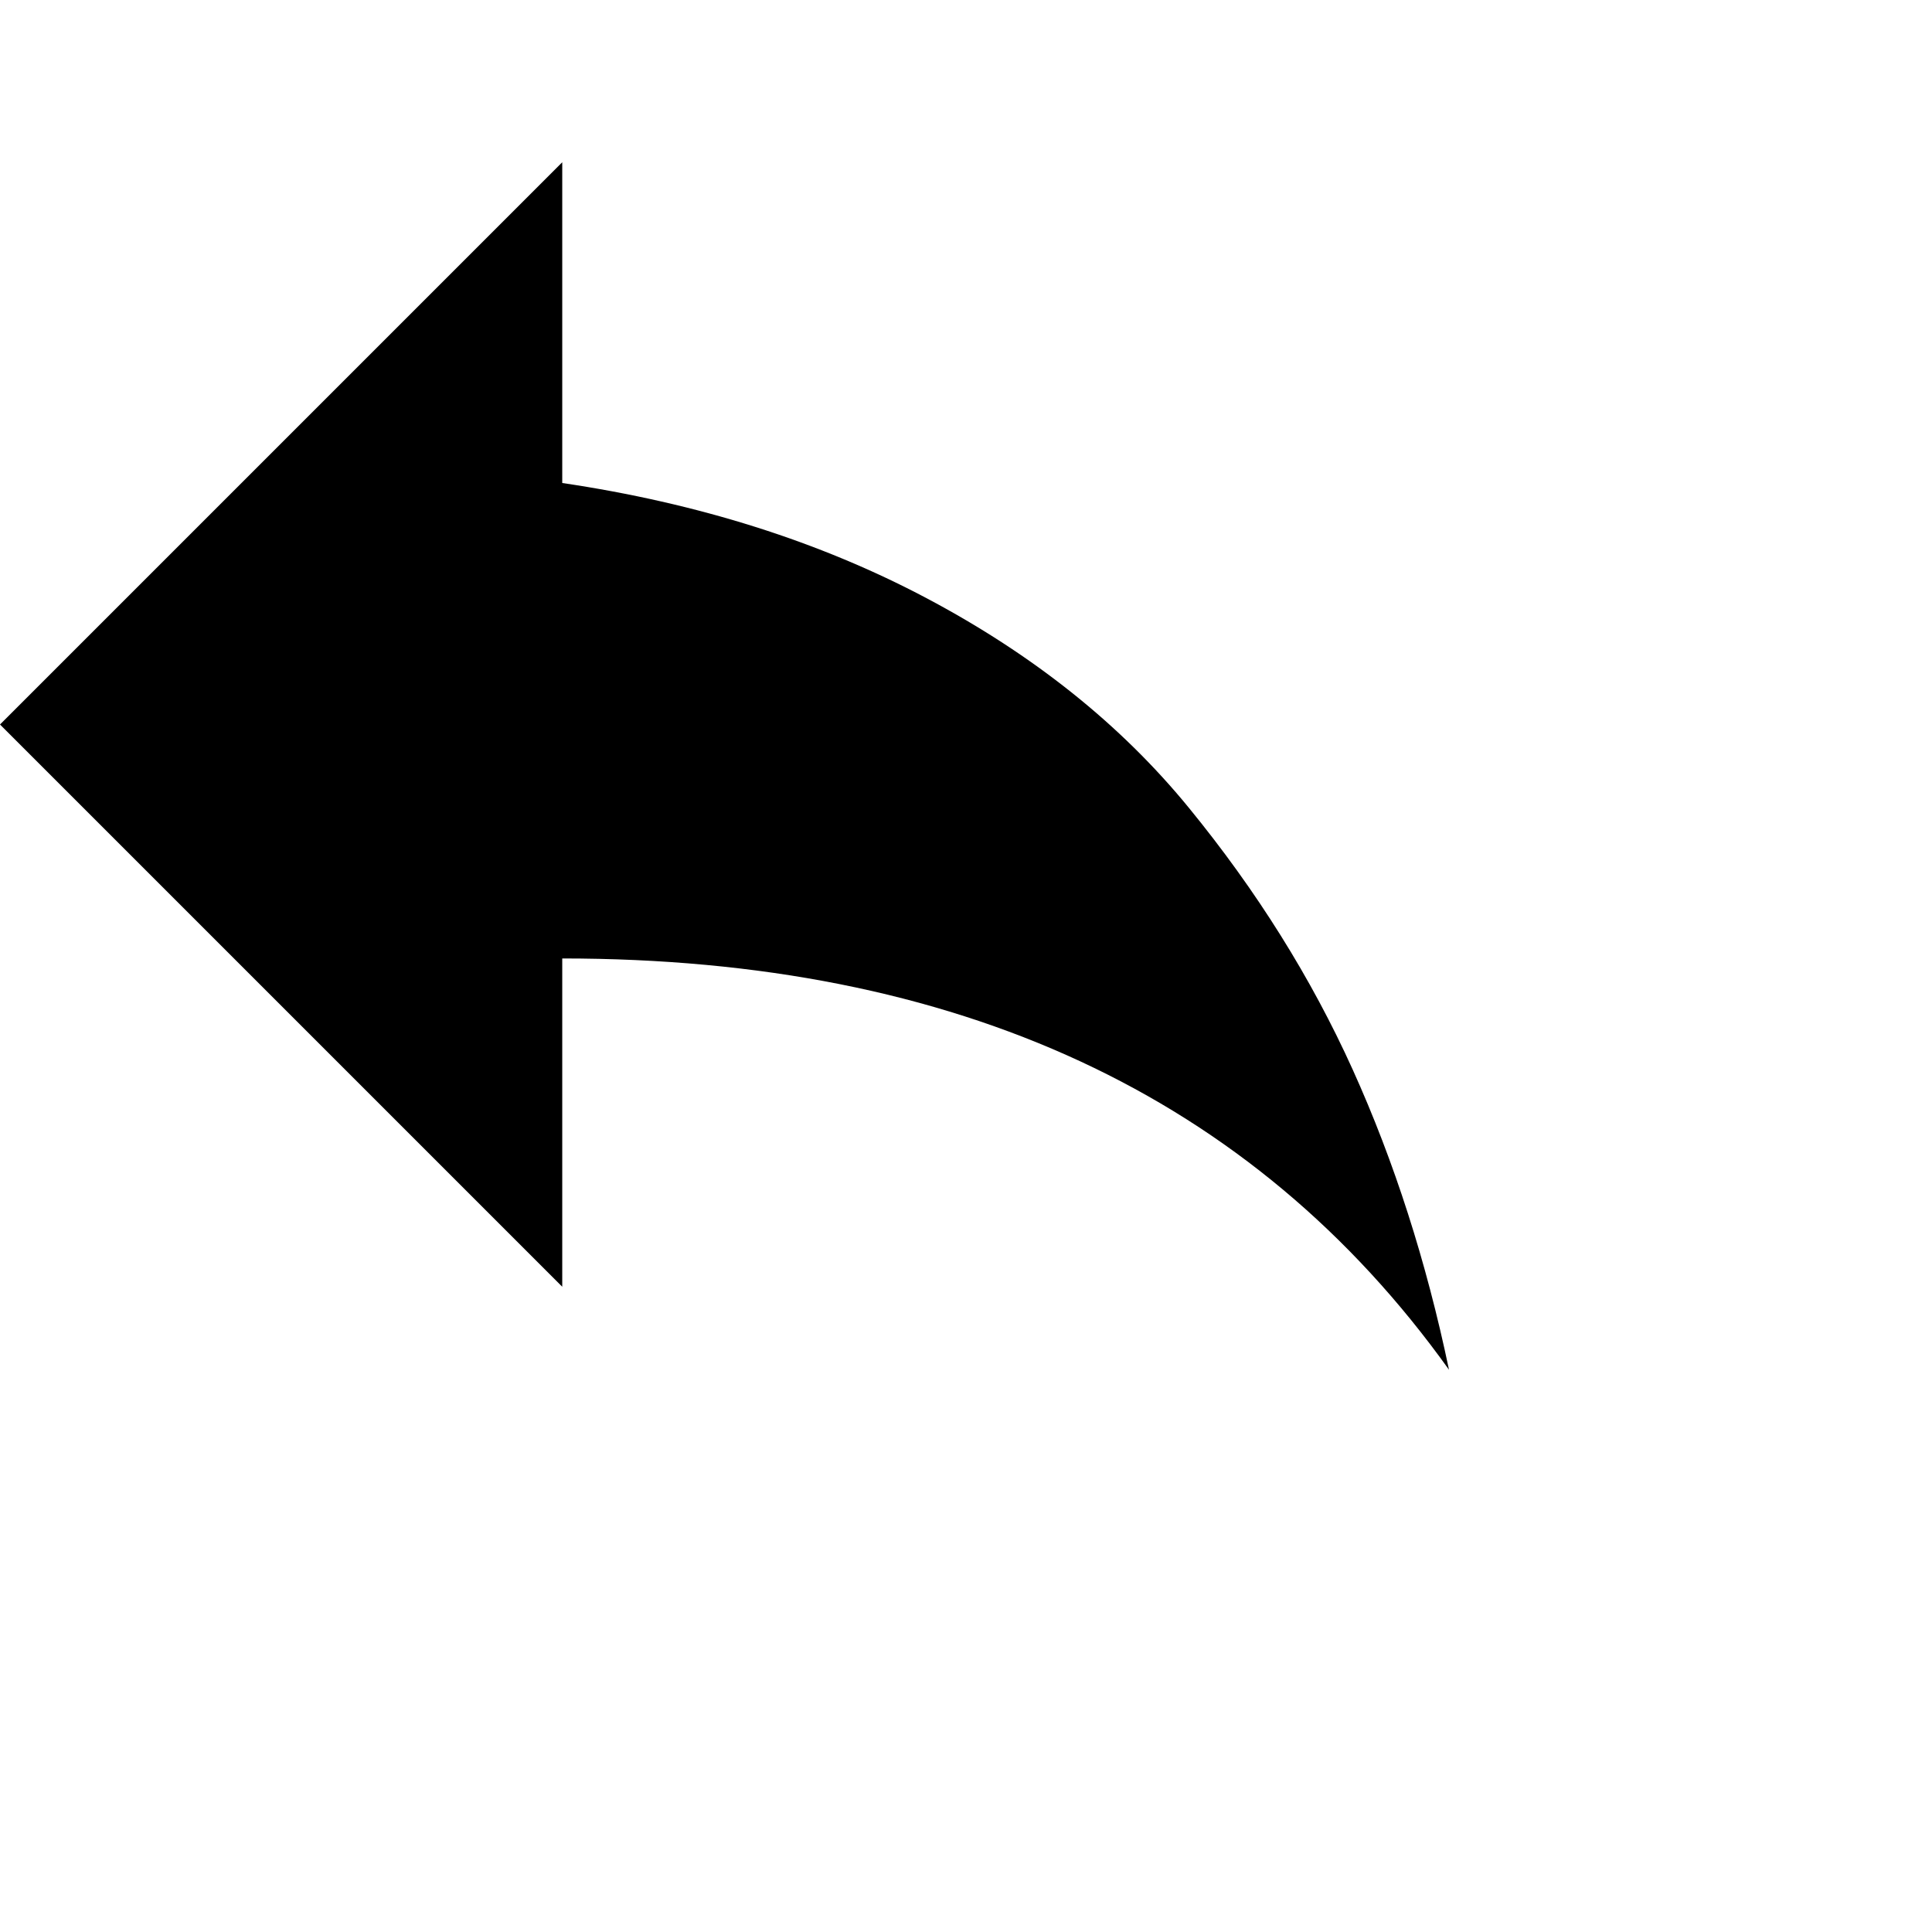 <svg xmlns="http://www.w3.org/2000/svg" version="1.1" viewBox="0 0 512 512" fill="currentColor"><path fill="currentColor" d="M149 128q54 8 96.5 30.5T315 214t43.5 69.5T384 363q-78-109-235-109v87L0 192L149 43z"/></svg>